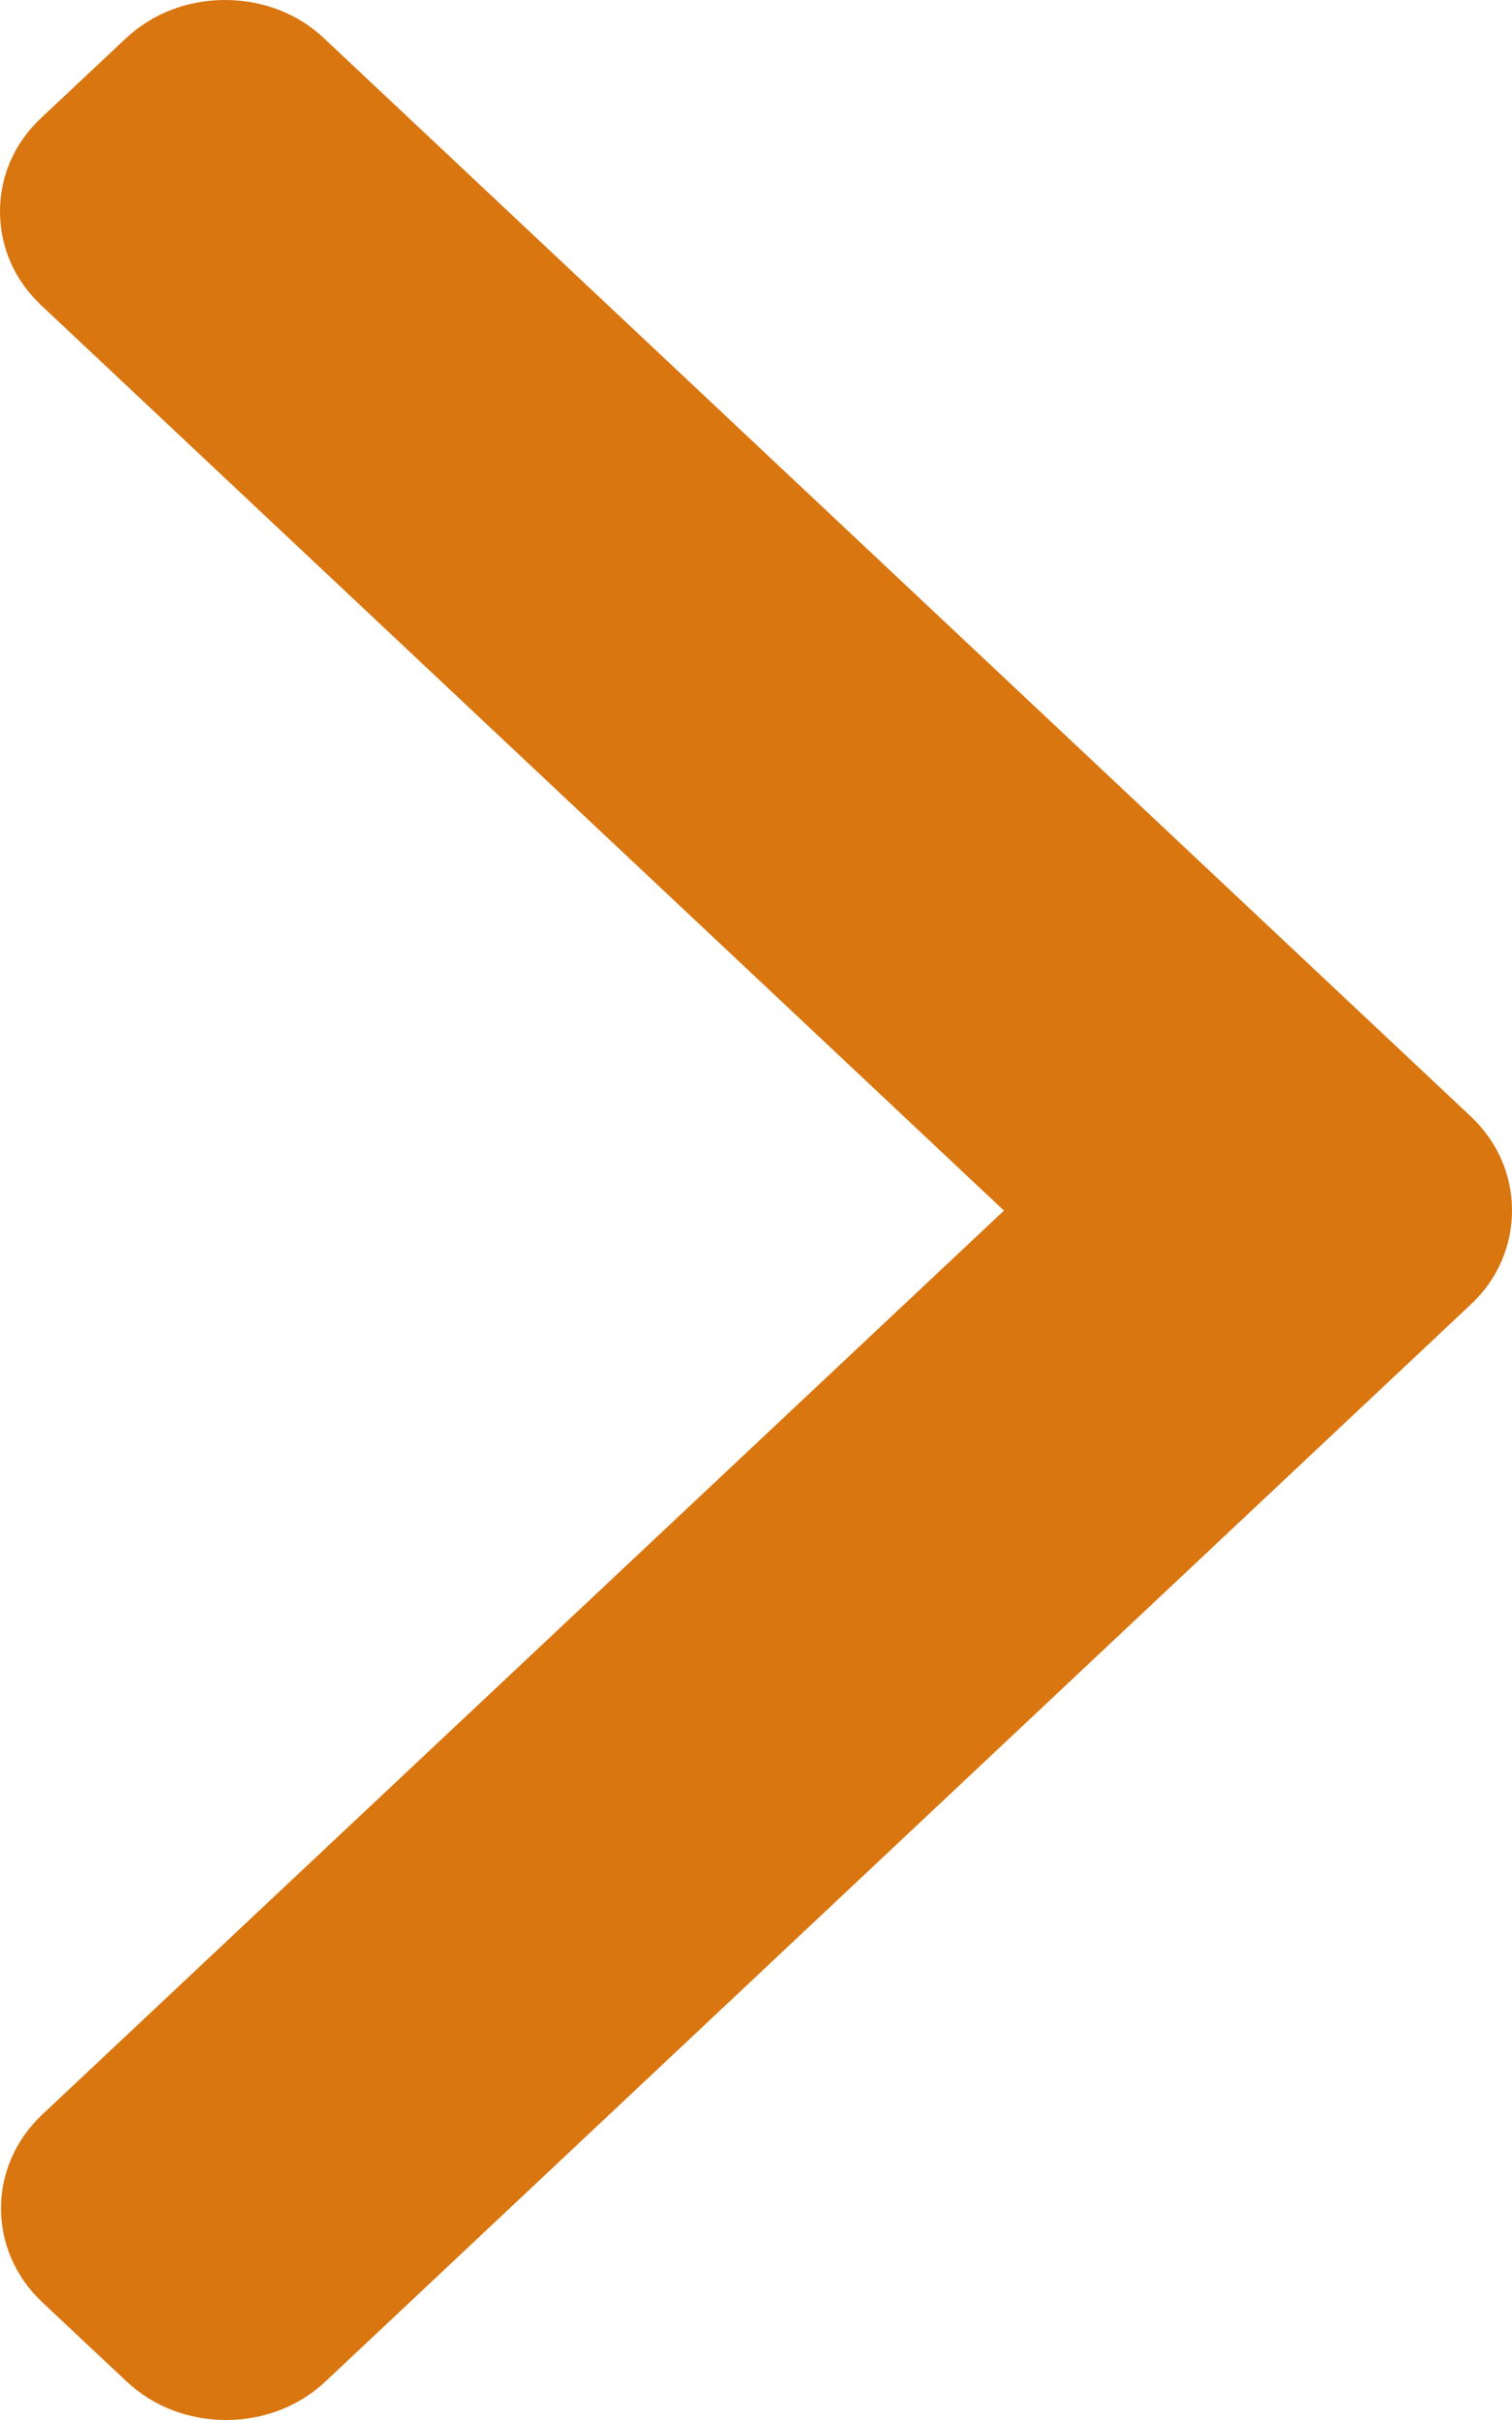 <svg width="5" height="8" viewBox="0 0 5 8" fill="none" xmlns="http://www.w3.org/2000/svg">
<path d="M4.864 4.312L1.077 7.872C0.989 7.955 0.872 8 0.748 8C0.623 8 0.506 7.955 0.418 7.872L0.139 7.61C-0.042 7.439 -0.042 7.162 0.139 6.991L3.32 4.002L0.136 1.009C0.048 0.926 0 0.817 0 0.699C0 0.582 0.048 0.472 0.136 0.39L0.415 0.128C0.503 0.045 0.619 4.76837e-07 0.744 4.76837e-07C0.869 4.76837e-07 0.986 0.045 1.073 0.128L4.864 3.691C4.952 3.774 5 3.884 5 4.001C5 4.119 4.952 4.23 4.864 4.312Z" fill="#D9760F"/>
</svg>
